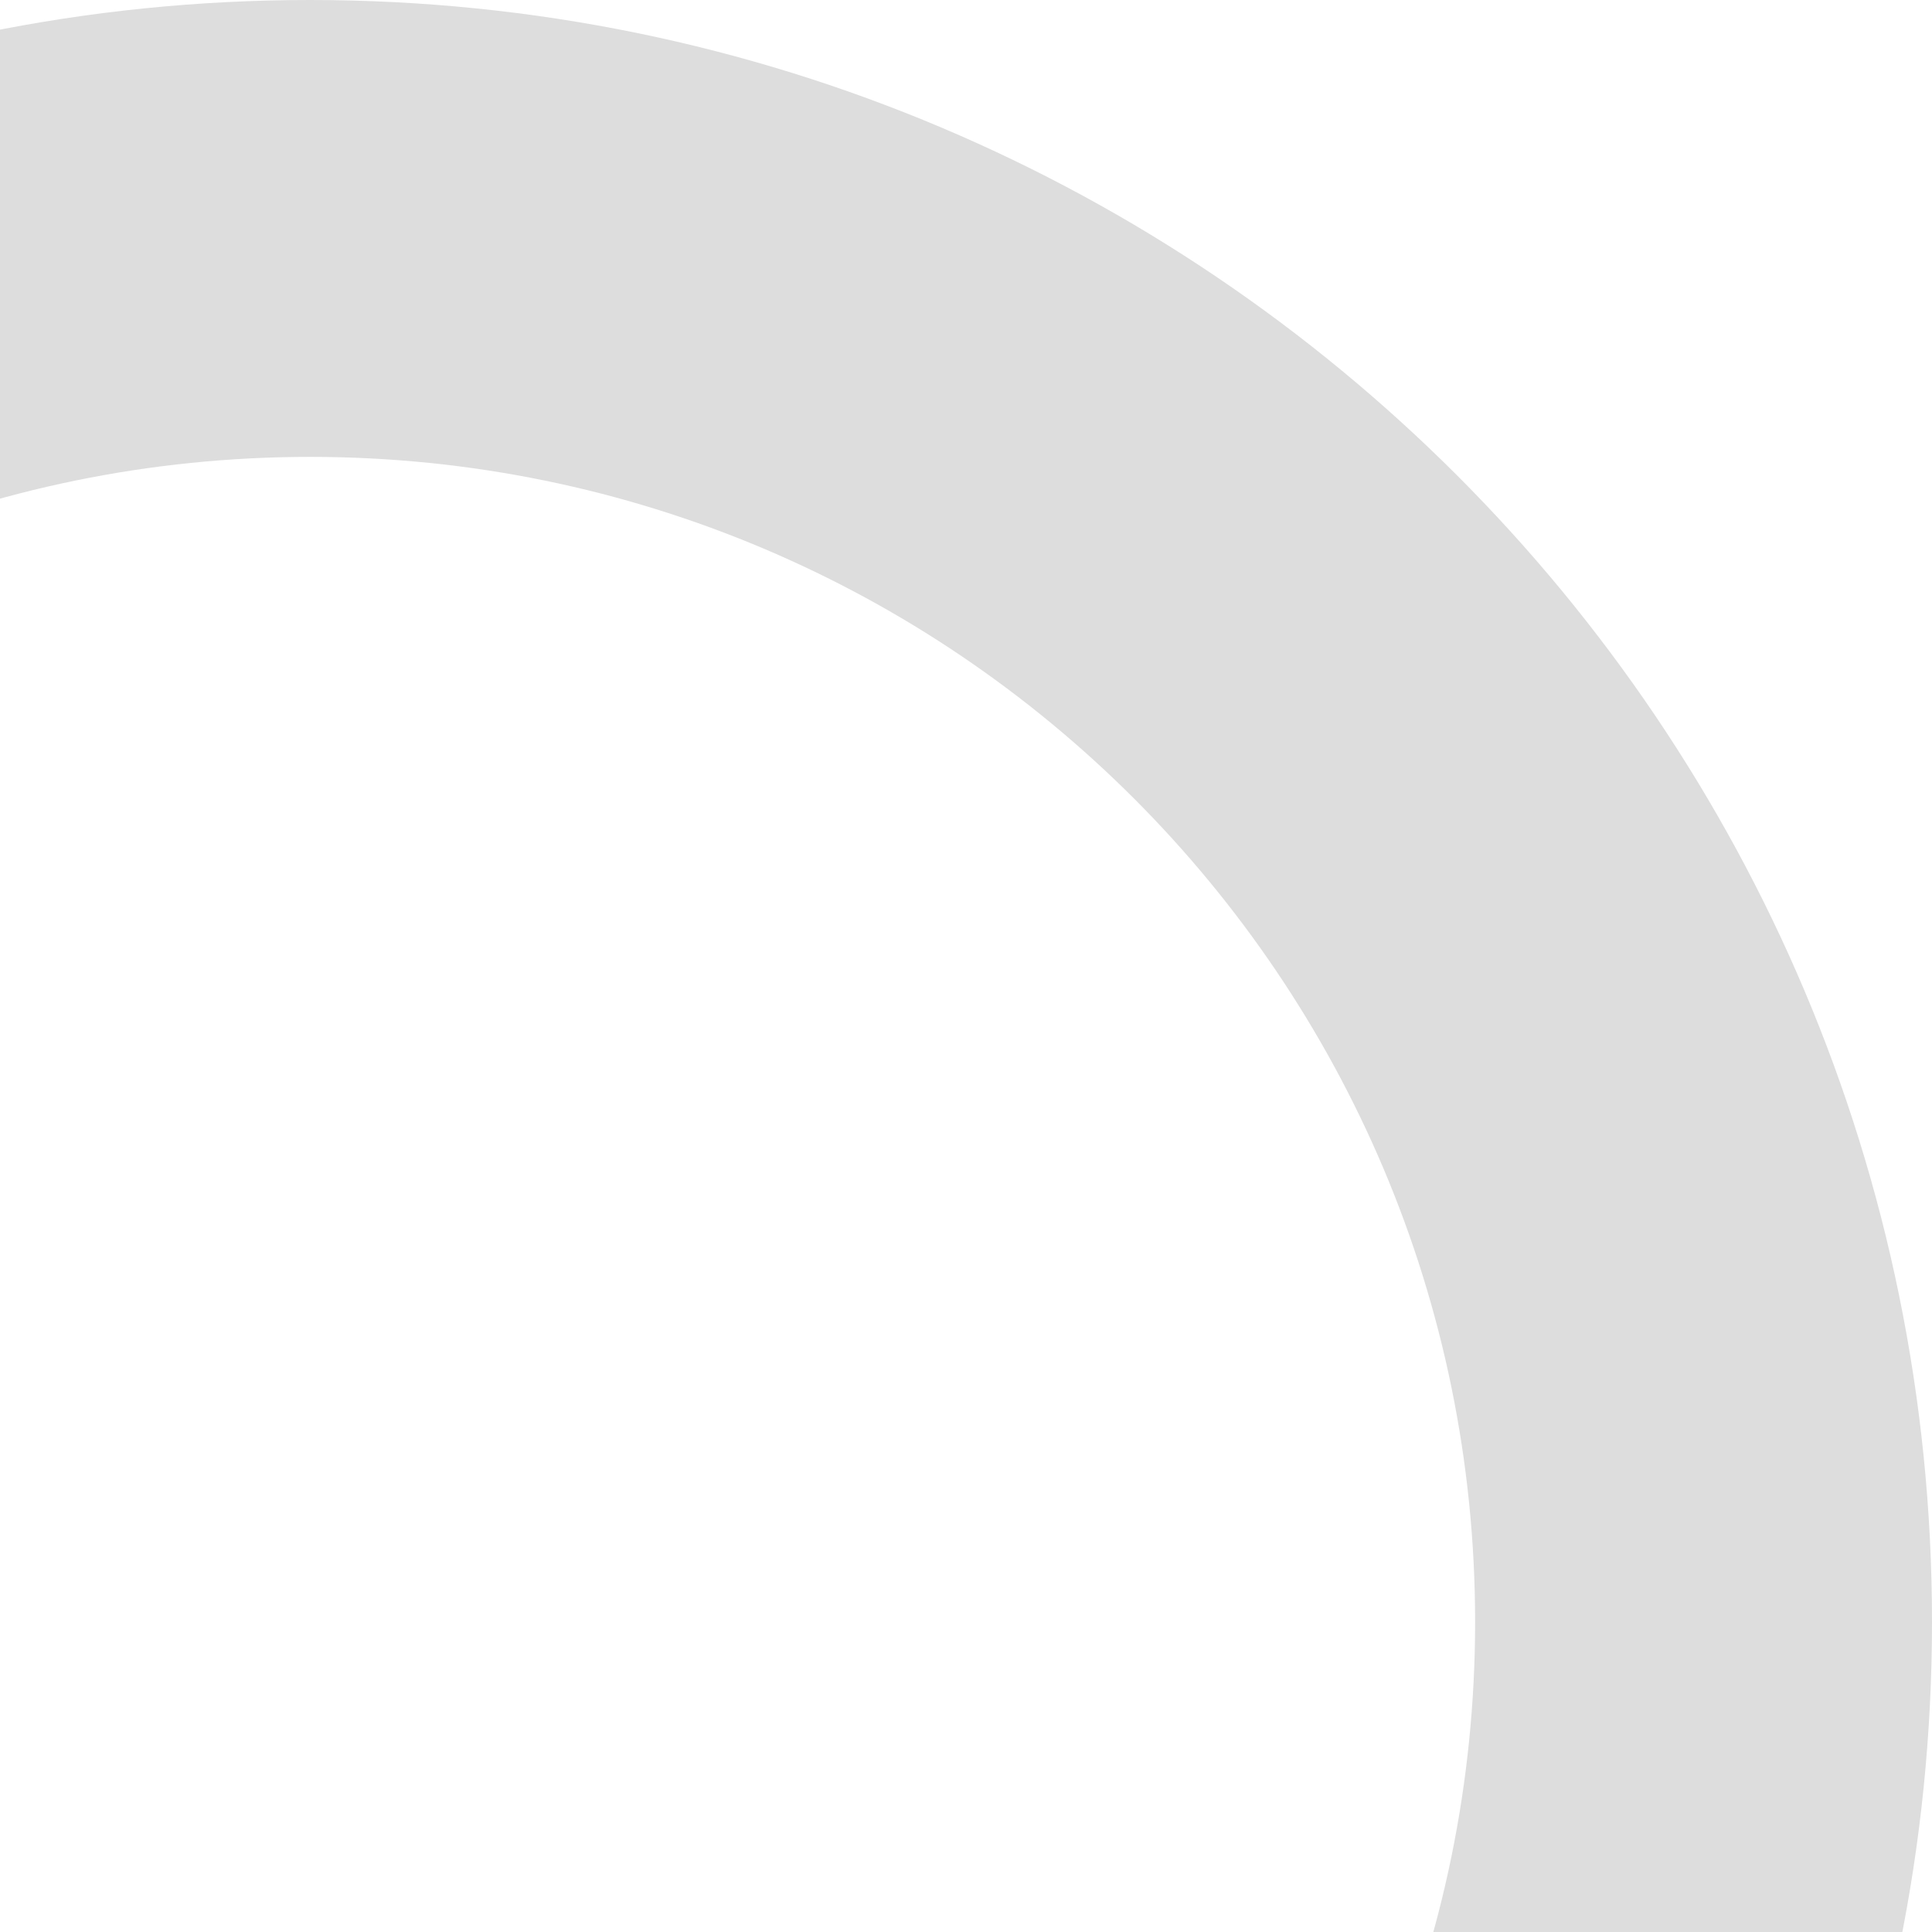 <svg width="81" height="81" viewBox="0 0 81 81" fill="none" xmlns="http://www.w3.org/2000/svg">
    <path d="M13 0C-24.544 0 -55 30.456 -55 68C-55 105.544 -24.544 136 13 136C50.544 136 81 105.544 81 68C81 30.456 50.544 0 13 0ZM13 116.845C-13.961 116.845 -35.845 94.961 -35.845 68C-35.845 41.039 -13.961 19.155 13 19.155C39.961 19.155 61.845 41.039 61.845 68C61.845 94.961 39.961 116.845 13 116.845Z" fill="#DDDDDD"/>
</svg>
